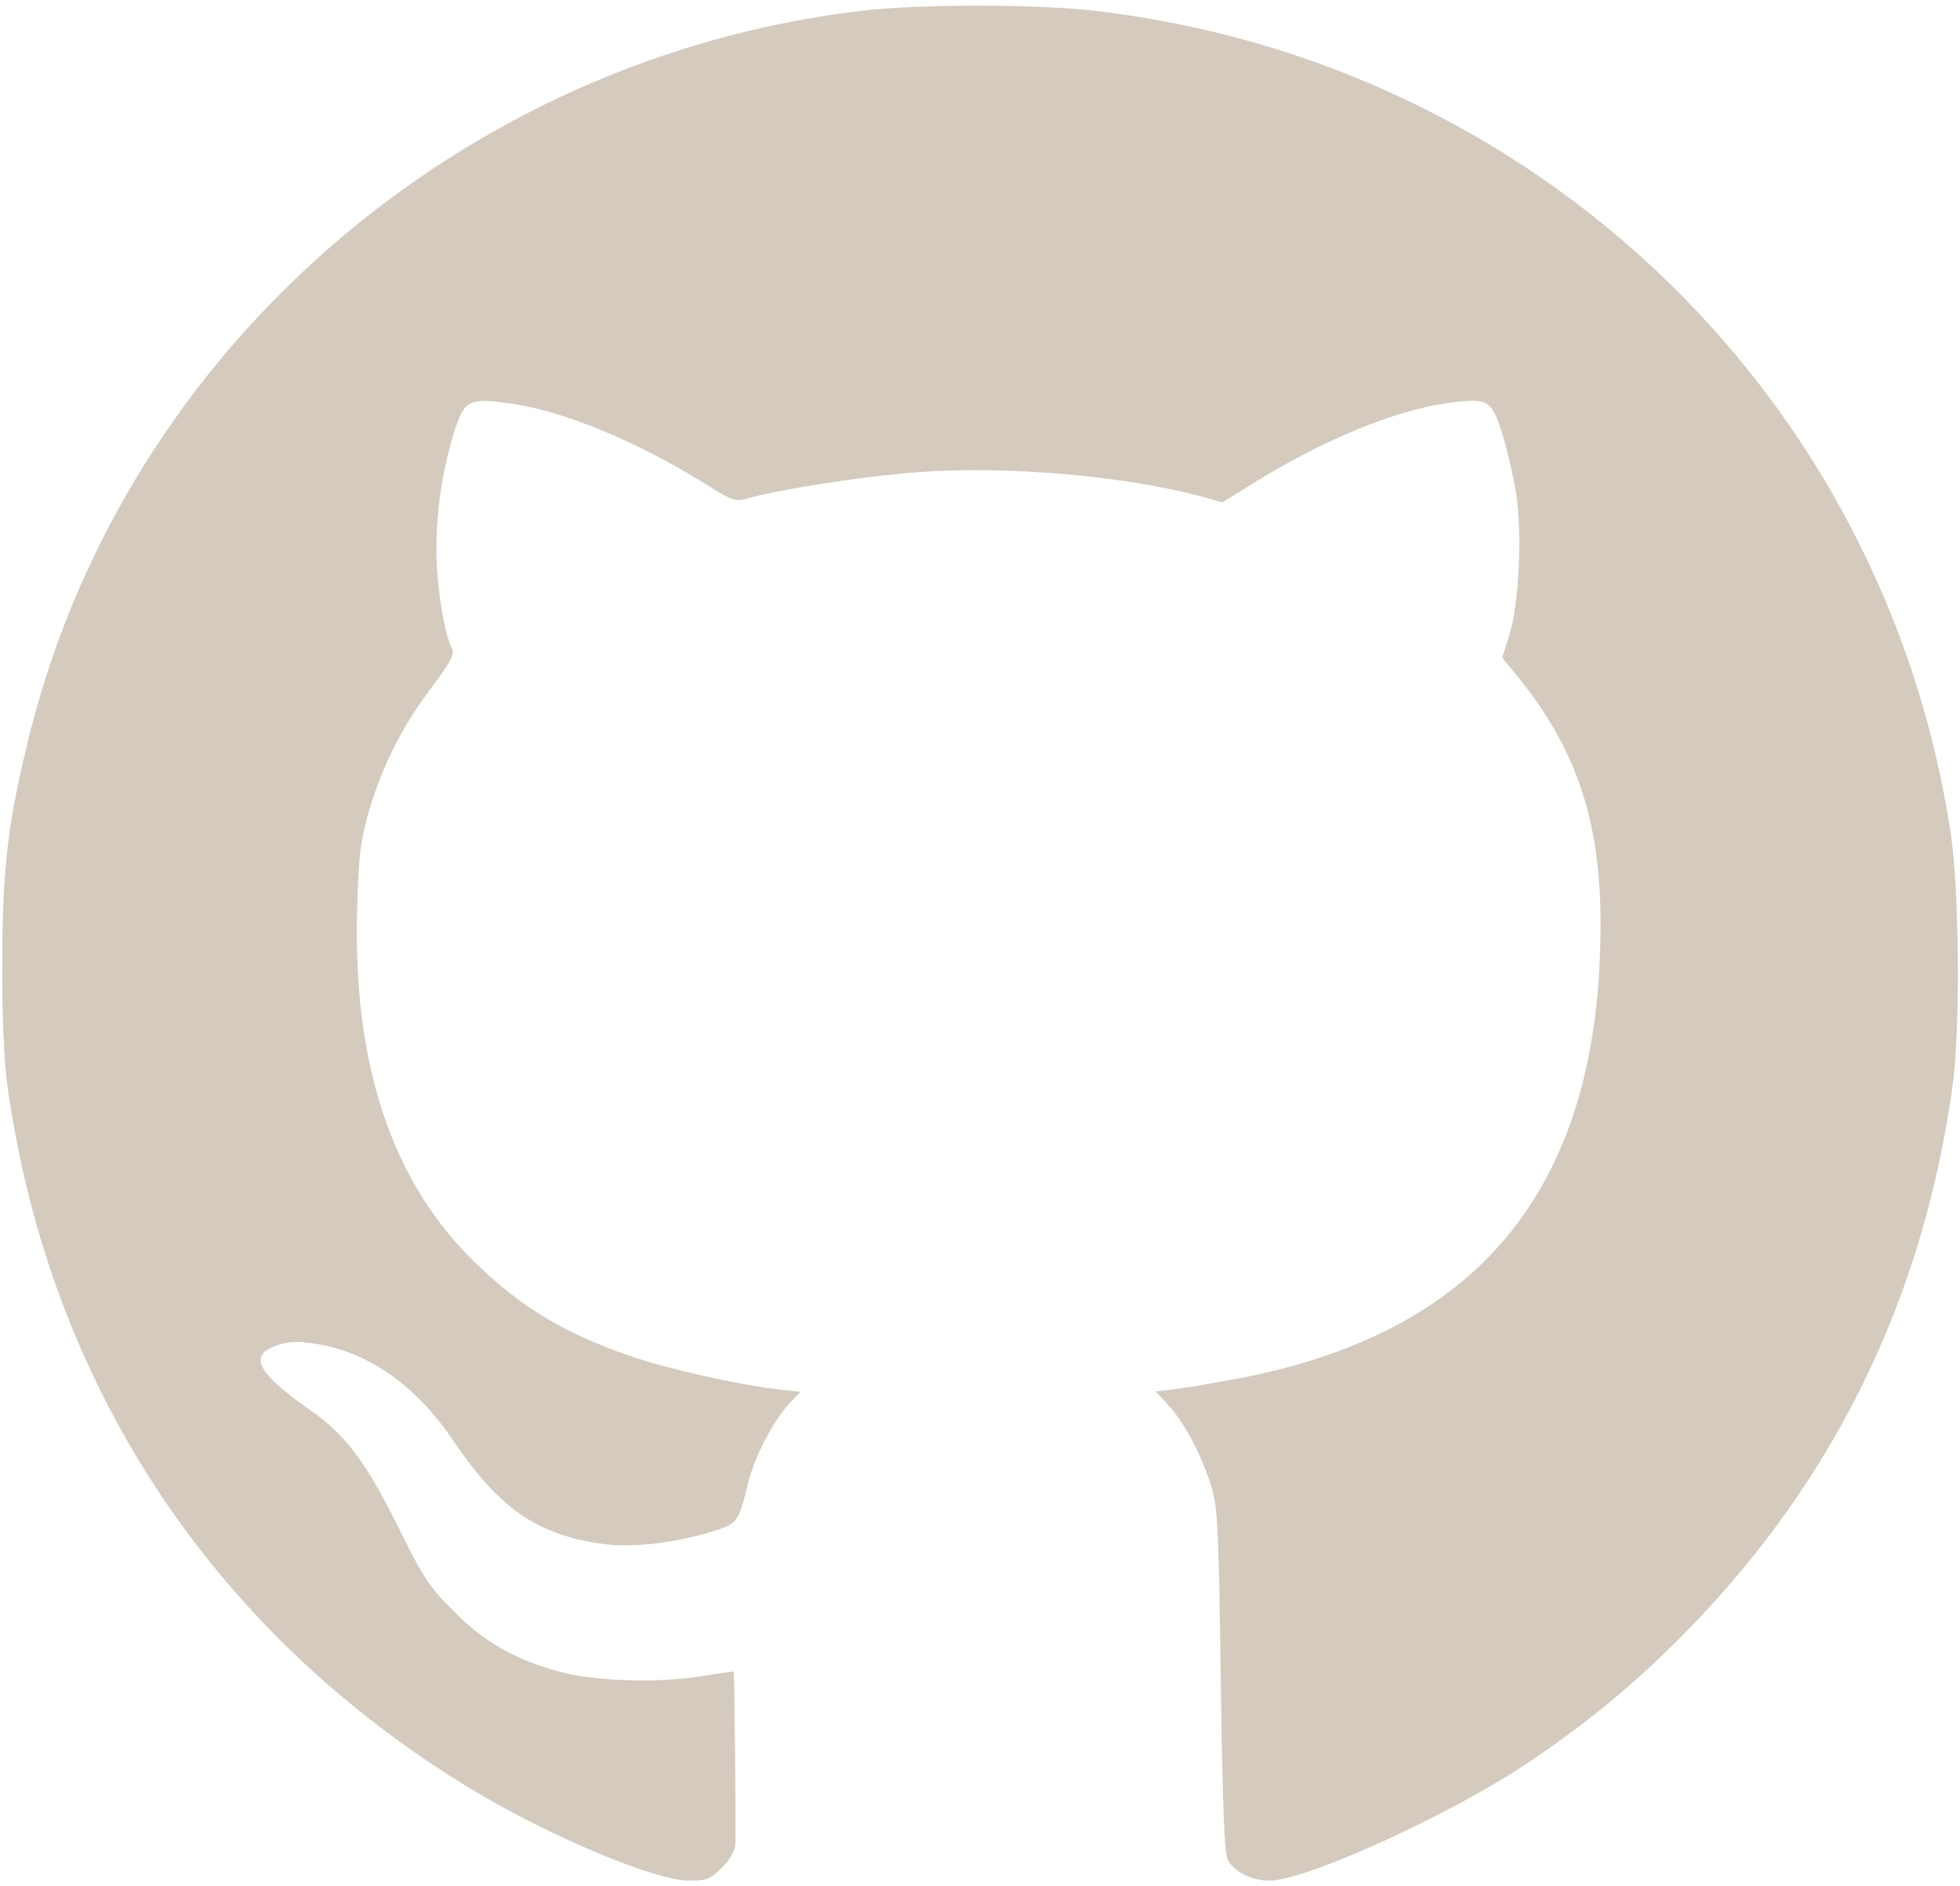 <svg width="106" height="102" viewBox="0 0 106 102" fill="none" xmlns="http://www.w3.org/2000/svg">
<path d="M46.52 0.588C24.927 3.196 6.915 18.827 1.656 39.51C0.435 44.354 0.124 46.88 0.124 52.139C0.104 54.809 0.228 57.501 0.393 58.66C2.629 74.871 11.49 88.286 25.486 96.775C29.75 99.342 35.403 101.723 37.286 101.723C38.218 101.723 38.425 101.64 39.046 101.019C39.502 100.563 39.75 100.108 39.771 99.715C39.812 98.886 39.709 90.439 39.688 90.419C39.667 90.398 38.819 90.522 37.783 90.688C35.547 91.04 32.131 90.936 30.33 90.439C27.949 89.818 26.148 88.804 24.554 87.168C23.229 85.864 22.877 85.305 21.573 82.676C19.854 79.177 18.716 77.624 16.811 76.299C13.871 74.229 13.395 73.318 15.01 72.759C15.652 72.552 16.128 72.531 17.142 72.697C19.958 73.152 22.504 74.954 24.492 77.893C26.976 81.579 29.026 83.007 32.545 83.504C34.16 83.732 36.376 83.483 38.446 82.862C39.916 82.407 39.916 82.407 40.475 80.15C40.847 78.701 41.862 76.775 42.773 75.823L43.29 75.285L41.986 75.14C39.854 74.891 35.92 74.001 33.995 73.318C30.517 72.097 28.281 70.772 25.817 68.411C21.221 64.022 19.068 57.646 19.316 49.137C19.399 46.218 19.503 45.452 19.958 43.857C20.703 41.352 21.78 39.241 23.353 37.17C24.347 35.845 24.595 35.39 24.451 35.1C24.016 34.272 23.602 31.622 23.602 29.697C23.602 27.481 23.974 25.163 24.637 23.134C25.154 21.622 25.424 21.519 27.639 21.829C30.454 22.223 34.471 23.879 38.115 26.156C39.584 27.088 39.771 27.15 40.413 26.964C42.152 26.467 46.81 25.742 49.729 25.535C54.449 25.183 60.867 25.742 64.987 26.86L66.105 27.171L67.989 26.011C71.612 23.775 75.401 22.223 78.237 21.809C80.473 21.498 80.659 21.602 81.239 23.444C81.508 24.314 81.84 25.742 81.984 26.632C82.336 28.765 82.15 32.698 81.632 34.334L81.239 35.576L82.192 36.736C85.297 40.607 86.581 44.52 86.56 50.089C86.539 63.981 80.266 71.91 67.306 74.498C65.981 74.746 64.366 75.036 63.704 75.119L62.503 75.264L63.227 76.051C64.118 77.044 65.049 78.846 65.546 80.523C65.857 81.579 65.919 83.048 66.022 90.957C66.126 97.872 66.209 100.294 66.416 100.625C66.768 101.267 67.72 101.723 68.652 101.723C70.577 101.723 78.03 98.348 82.295 95.574C85.711 93.317 88.485 91.04 91.301 88.141C99.272 79.964 104.033 70.15 105.607 58.66C106.021 55.679 105.959 48.164 105.503 45.1C101.942 21.498 83.123 3.383 59.252 0.588C56.064 0.215 49.646 0.215 46.52 0.588Z" fill="#D5CABE"/>
</svg>
